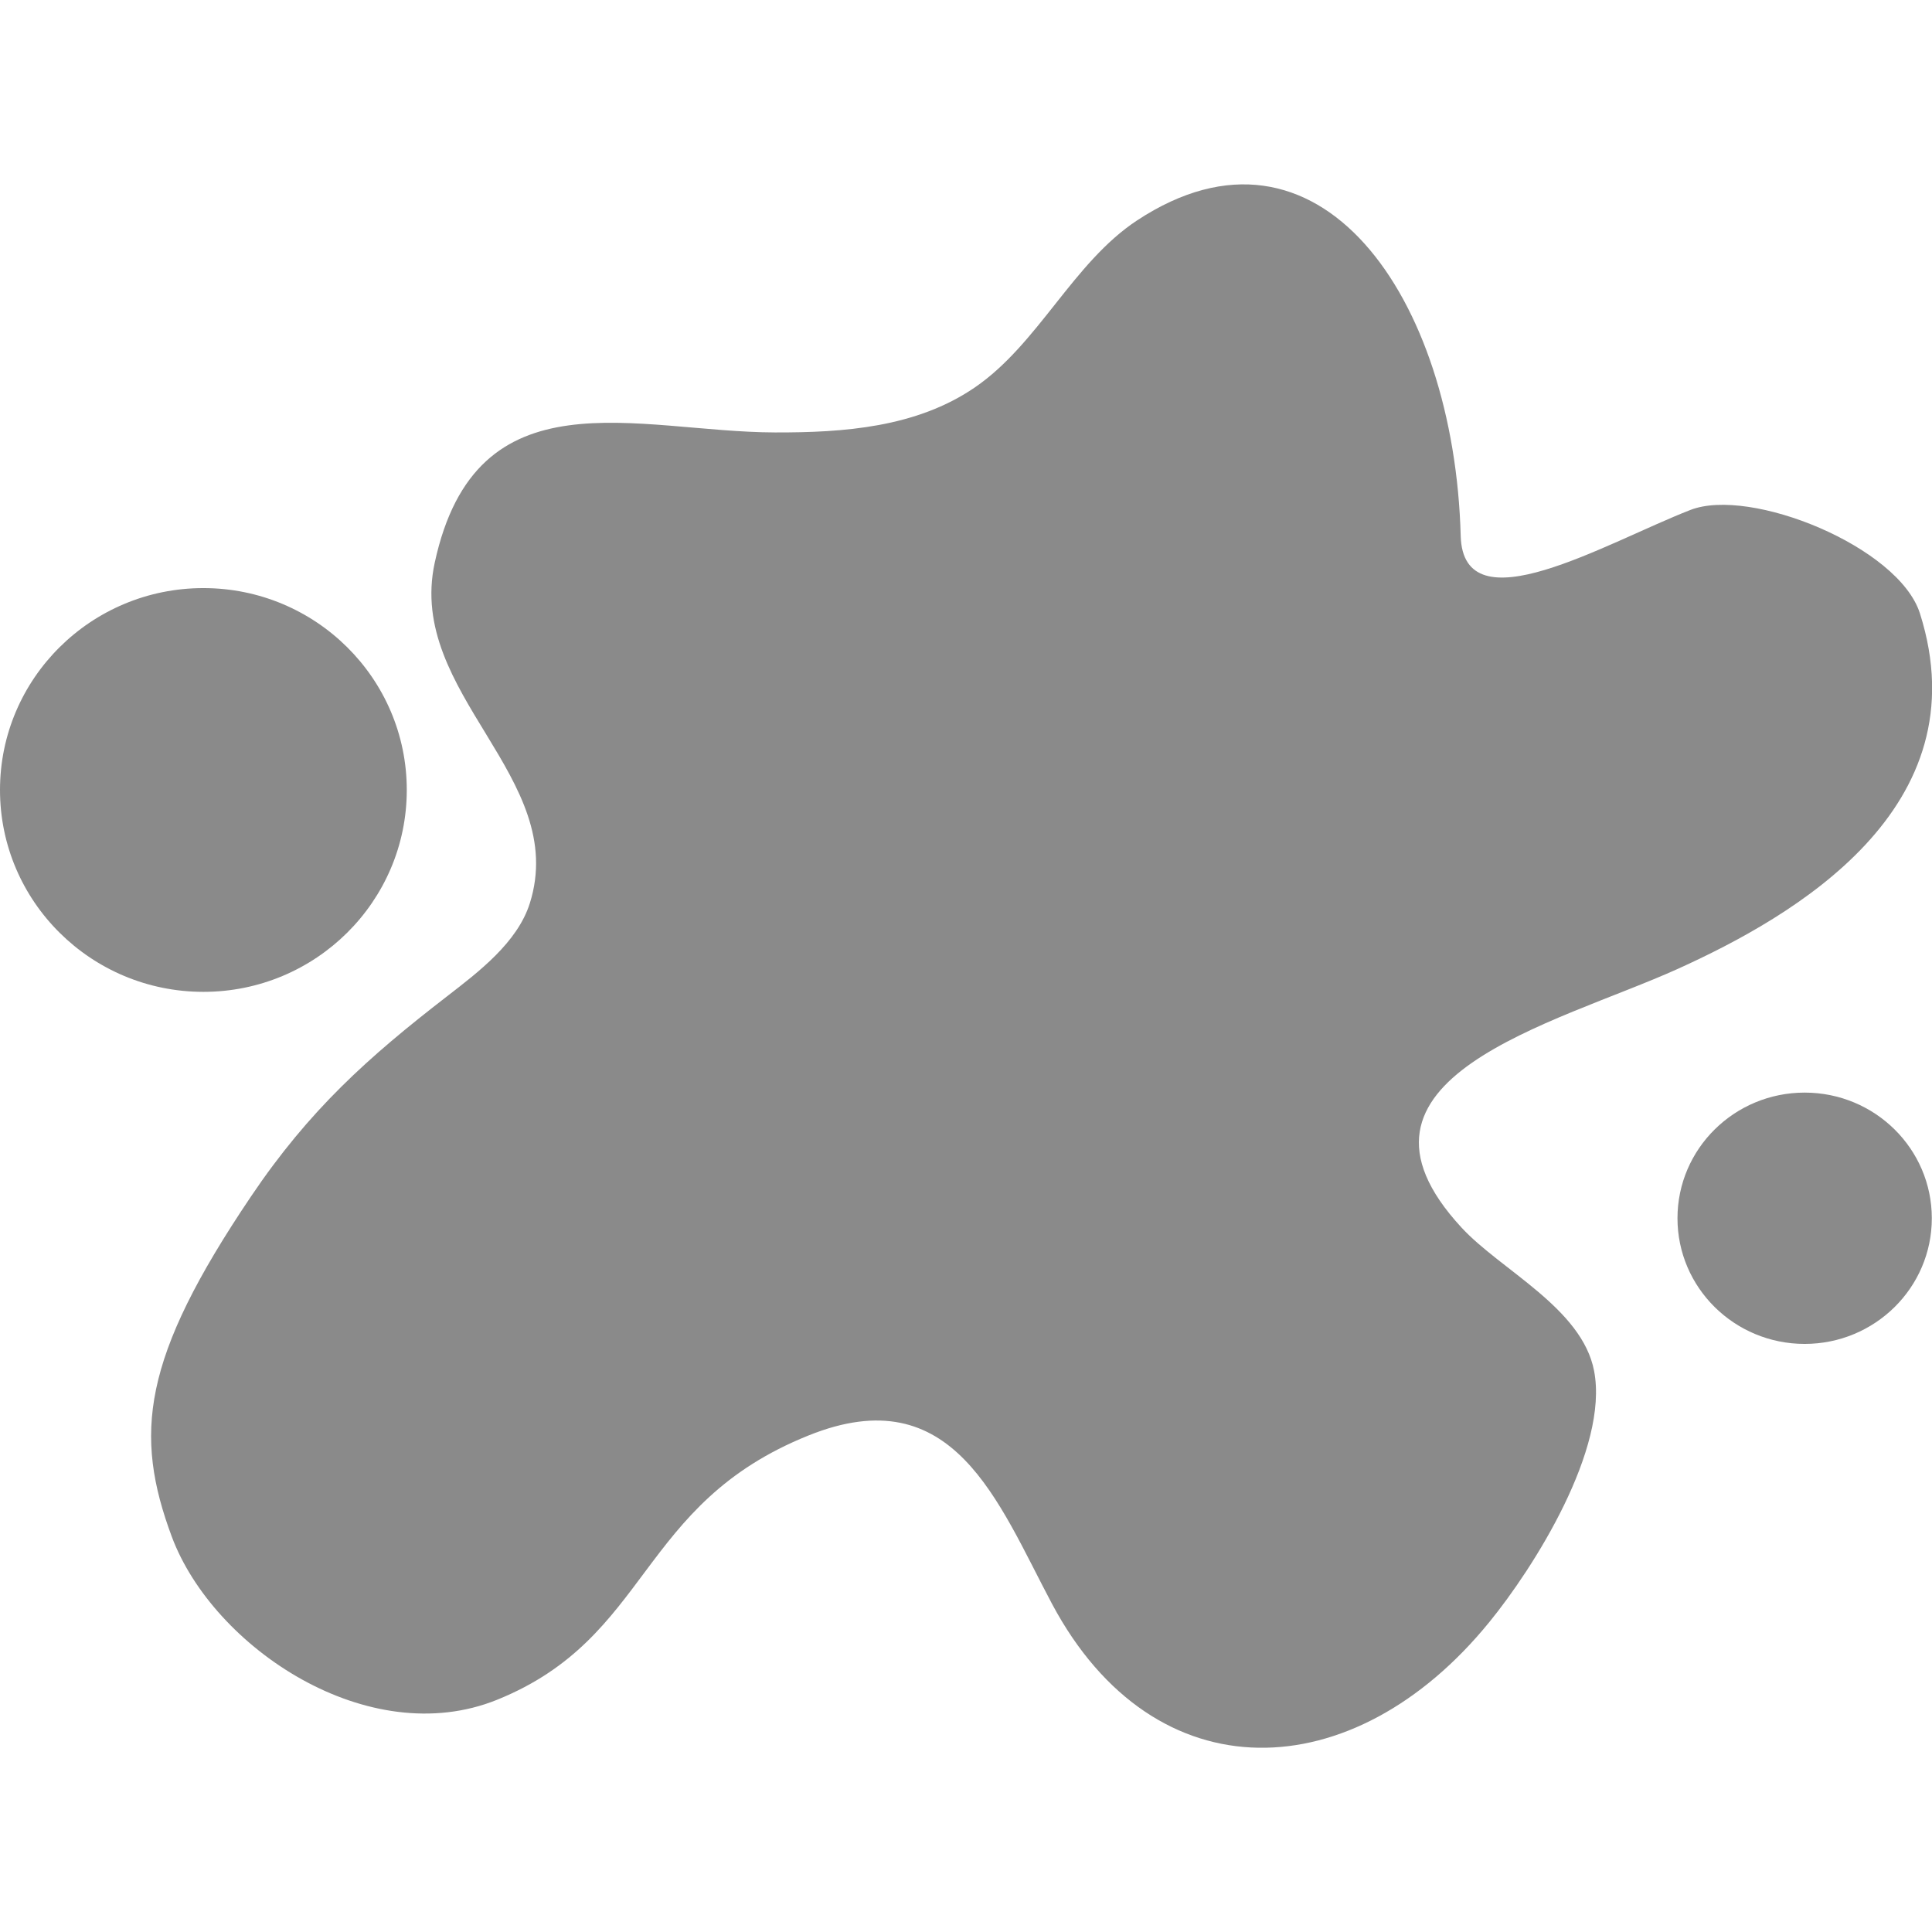 <?xml version="1.0" standalone="no"?><!DOCTYPE svg PUBLIC "-//W3C//DTD SVG 1.1//EN" "http://www.w3.org/Graphics/SVG/1.1/DTD/svg11.dtd"><svg t="1583136447698" class="icon" viewBox="0 0 1024 1024" version="1.1" xmlns="http://www.w3.org/2000/svg" p-id="3763" xmlns:xlink="http://www.w3.org/1999/xlink" width="32" height="32"><defs><style type="text/css"></style></defs><path d="M889.1 513.6c-64.6 29.2-187.8 57.7-114.5 137 20.8 22.6 63.9 42.7 70.3 76 7.9 41.3-32 104.3-55.5 133.1-71.9 88.5-177.4 92.4-231.8-9.6-28.8-54.1-52.2-120.2-129-89.3-91 36.5-83.3 107-165.1 140.1-68.2 27.6-150.4-27.6-172.4-86.3C70.9 760.3 75 720.2 133 634.2c31-46 62.1-73.8 103.9-106.1 16.8-13 37.3-28.5 43.9-49.3 21.1-66.8-65.4-111.1-50.4-180.5 22-101.9 107.1-69.3 180.4-69.1 36.2 0.1 74.8-2.6 105.8-23.8 33.7-23 52.1-66.2 86.1-88.6 96.1-63.2 168.1 40.4 171.5 167.2 1.3 49 76.8 3.8 121.7-13.7 31.7-12.4 110.4 19.4 121.7 54.8 32.8 103.3-66.8 160.6-128.5 188.5z m67.4 198.7c-37.2 0-67.4-29.8-67.4-66.6s30.2-66.6 67.4-66.6 67.4 29.8 67.4 66.6-30.2 66.6-67.4 66.6zM107.8 525.7C48.3 525.7 0 477.8 0 418.7s48.3-107 107.8-107 107.8 47.9 107.8 107-48.3 107-107.8 107z" p-id="3764" fill="#8a8a8a"></path></svg>